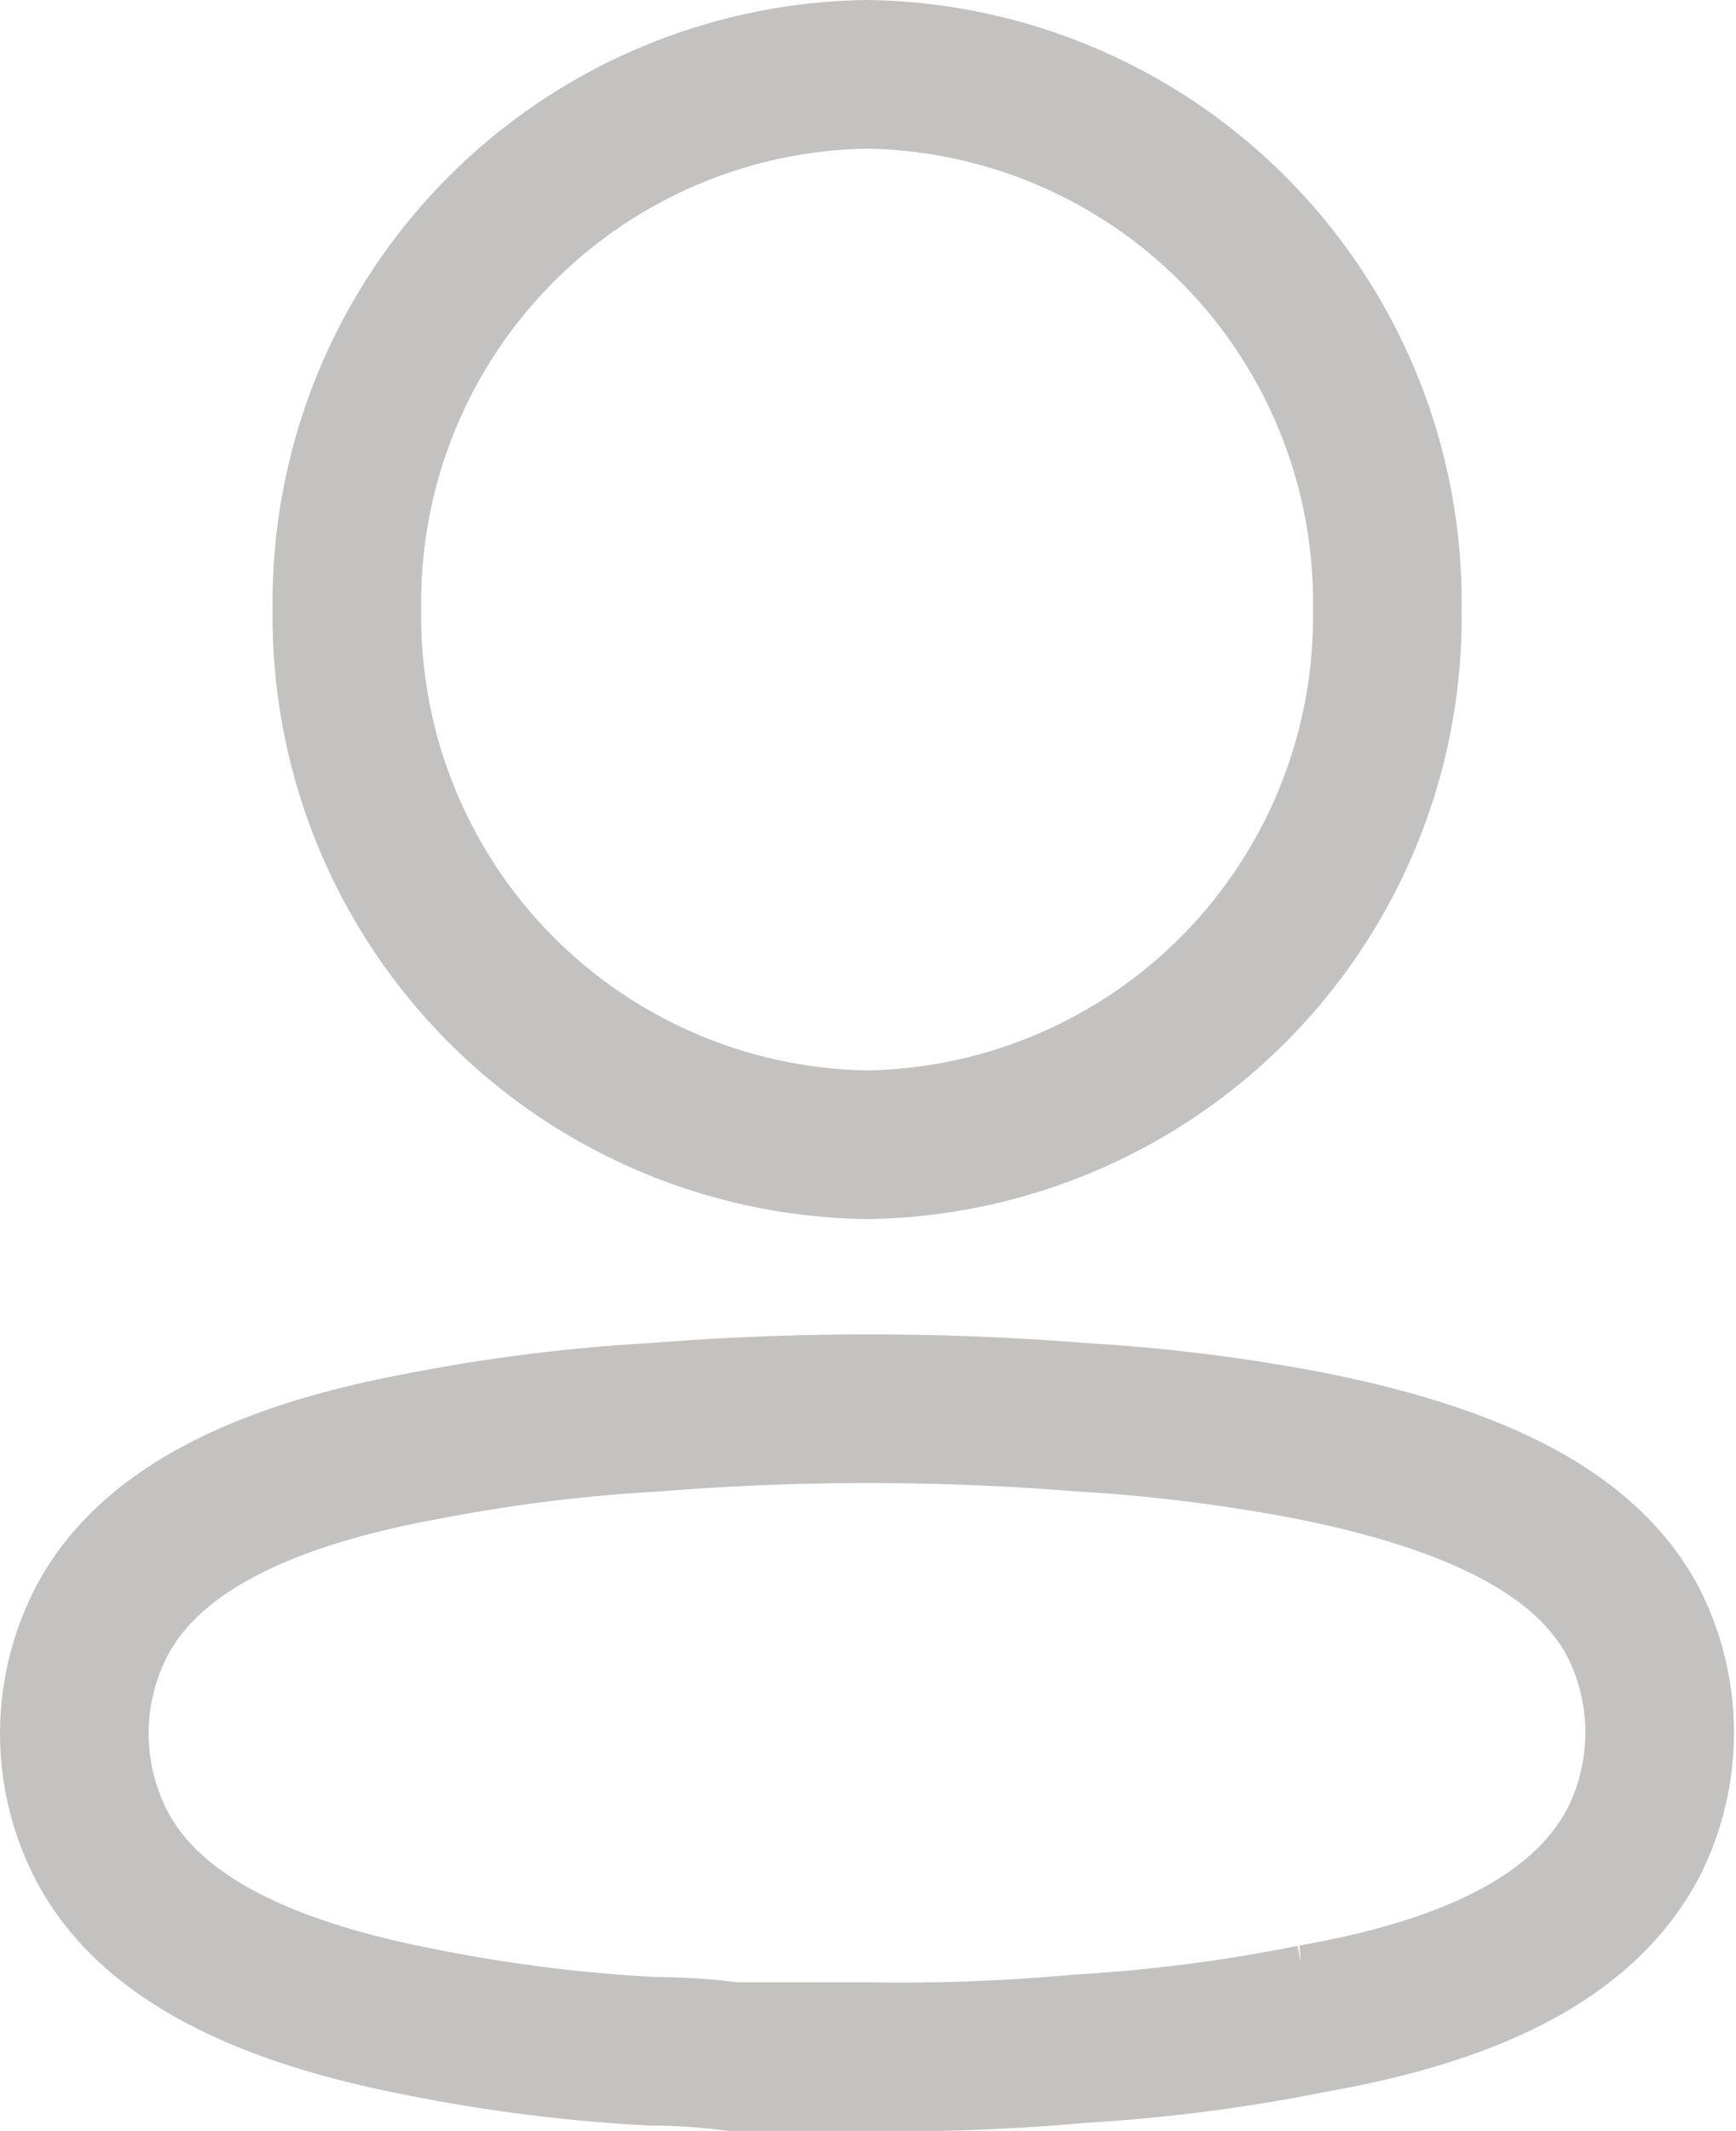 <svg xmlns="http://www.w3.org/2000/svg" width="58.401" height="71.666" viewBox="0 0 58.401 71.666">
  <g id="Group_22451" data-name="Group 22451" transform="translate(2.5 2.5)">
    <g id="Profile" transform="translate(0)">
      <path id="Profile-2" data-name="Profile" d="M22.149,66.666a21.364,21.364,0,0,0-2.682-.177,53.6,53.6,0,0,1-7.788-.978C6.114,64.443,2.481,62.544.924,59.58a8.2,8.2,0,0,1-.03-7.5c1.53-2.967,5.163-4.893,10.785-5.931a57.183,57.183,0,0,1,7.815-.981,89.708,89.708,0,0,1,14.421,0,58.615,58.615,0,0,1,7.785.981c5.565,1.125,9.2,2.964,10.755,5.931a8.2,8.2,0,0,1,0,7.383c-1.557,2.967-5.046,4.923-10.812,5.931A55.814,55.814,0,0,1,33.855,66.4a66.368,66.368,0,0,1-7.3.267ZM9.171,18a17.756,17.756,0,0,1,17.5-18,17.758,17.758,0,0,1,17.5,18,17.761,17.761,0,0,1-17.5,18A17.759,17.759,0,0,1,9.171,18Z" fill="none" stroke="#c3c2c1" stroke-width="5"/>
    </g>
  </g>
</svg>
